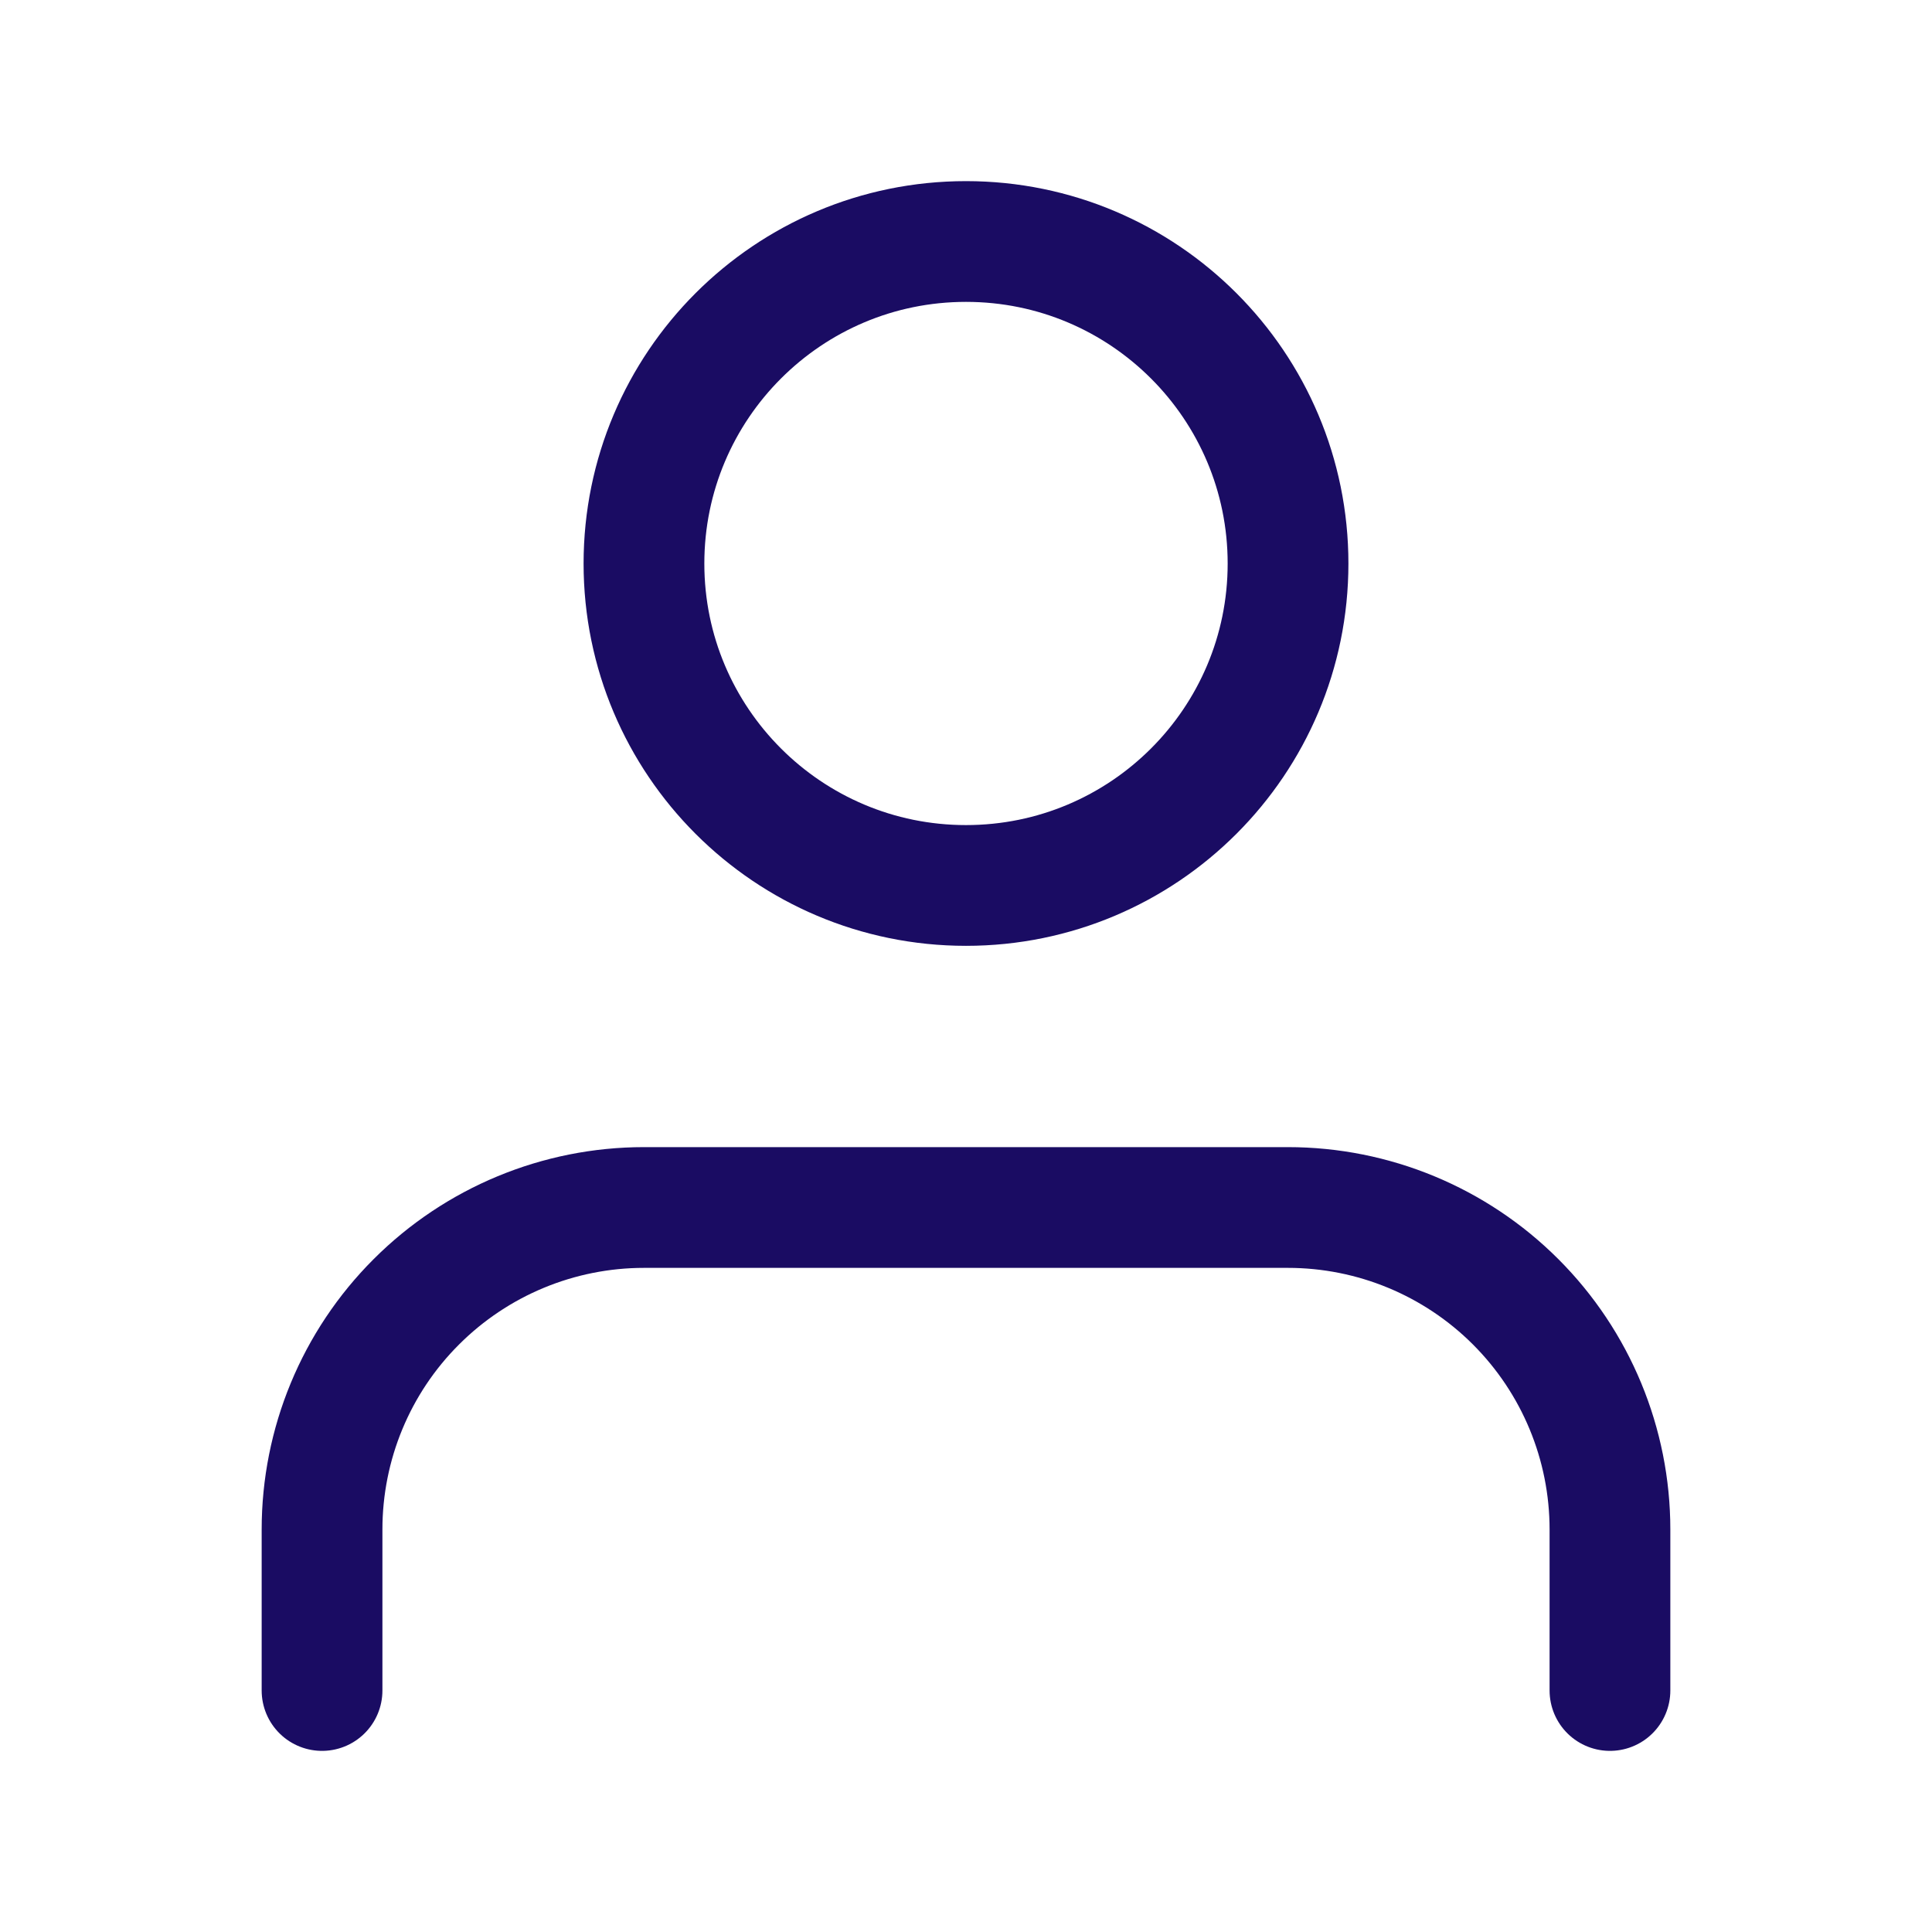 <svg width="16" height="16" viewBox="0 0 16 16" fill="none" xmlns="http://www.w3.org/2000/svg">
<path d="M13.333 14V12.667C13.333 11.959 13.052 11.281 12.552 10.781C12.052 10.281 11.374 10 10.666 10H5.333C4.626 10 3.948 10.281 3.448 10.781C2.947 11.281 2.667 11.959 2.667 12.667V14" stroke="#1A0C63" stroke-linecap="round" stroke-linejoin="round"/>
<path d="M8 7.333C9.473 7.333 10.667 6.139 10.667 4.667C10.667 3.194 9.473 2 8 2C6.527 2 5.333 3.194 5.333 4.667C5.333 6.139 6.527 7.333 8 7.333Z" stroke="#1A0C63" stroke-linecap="round" stroke-linejoin="round"/>
</svg>
